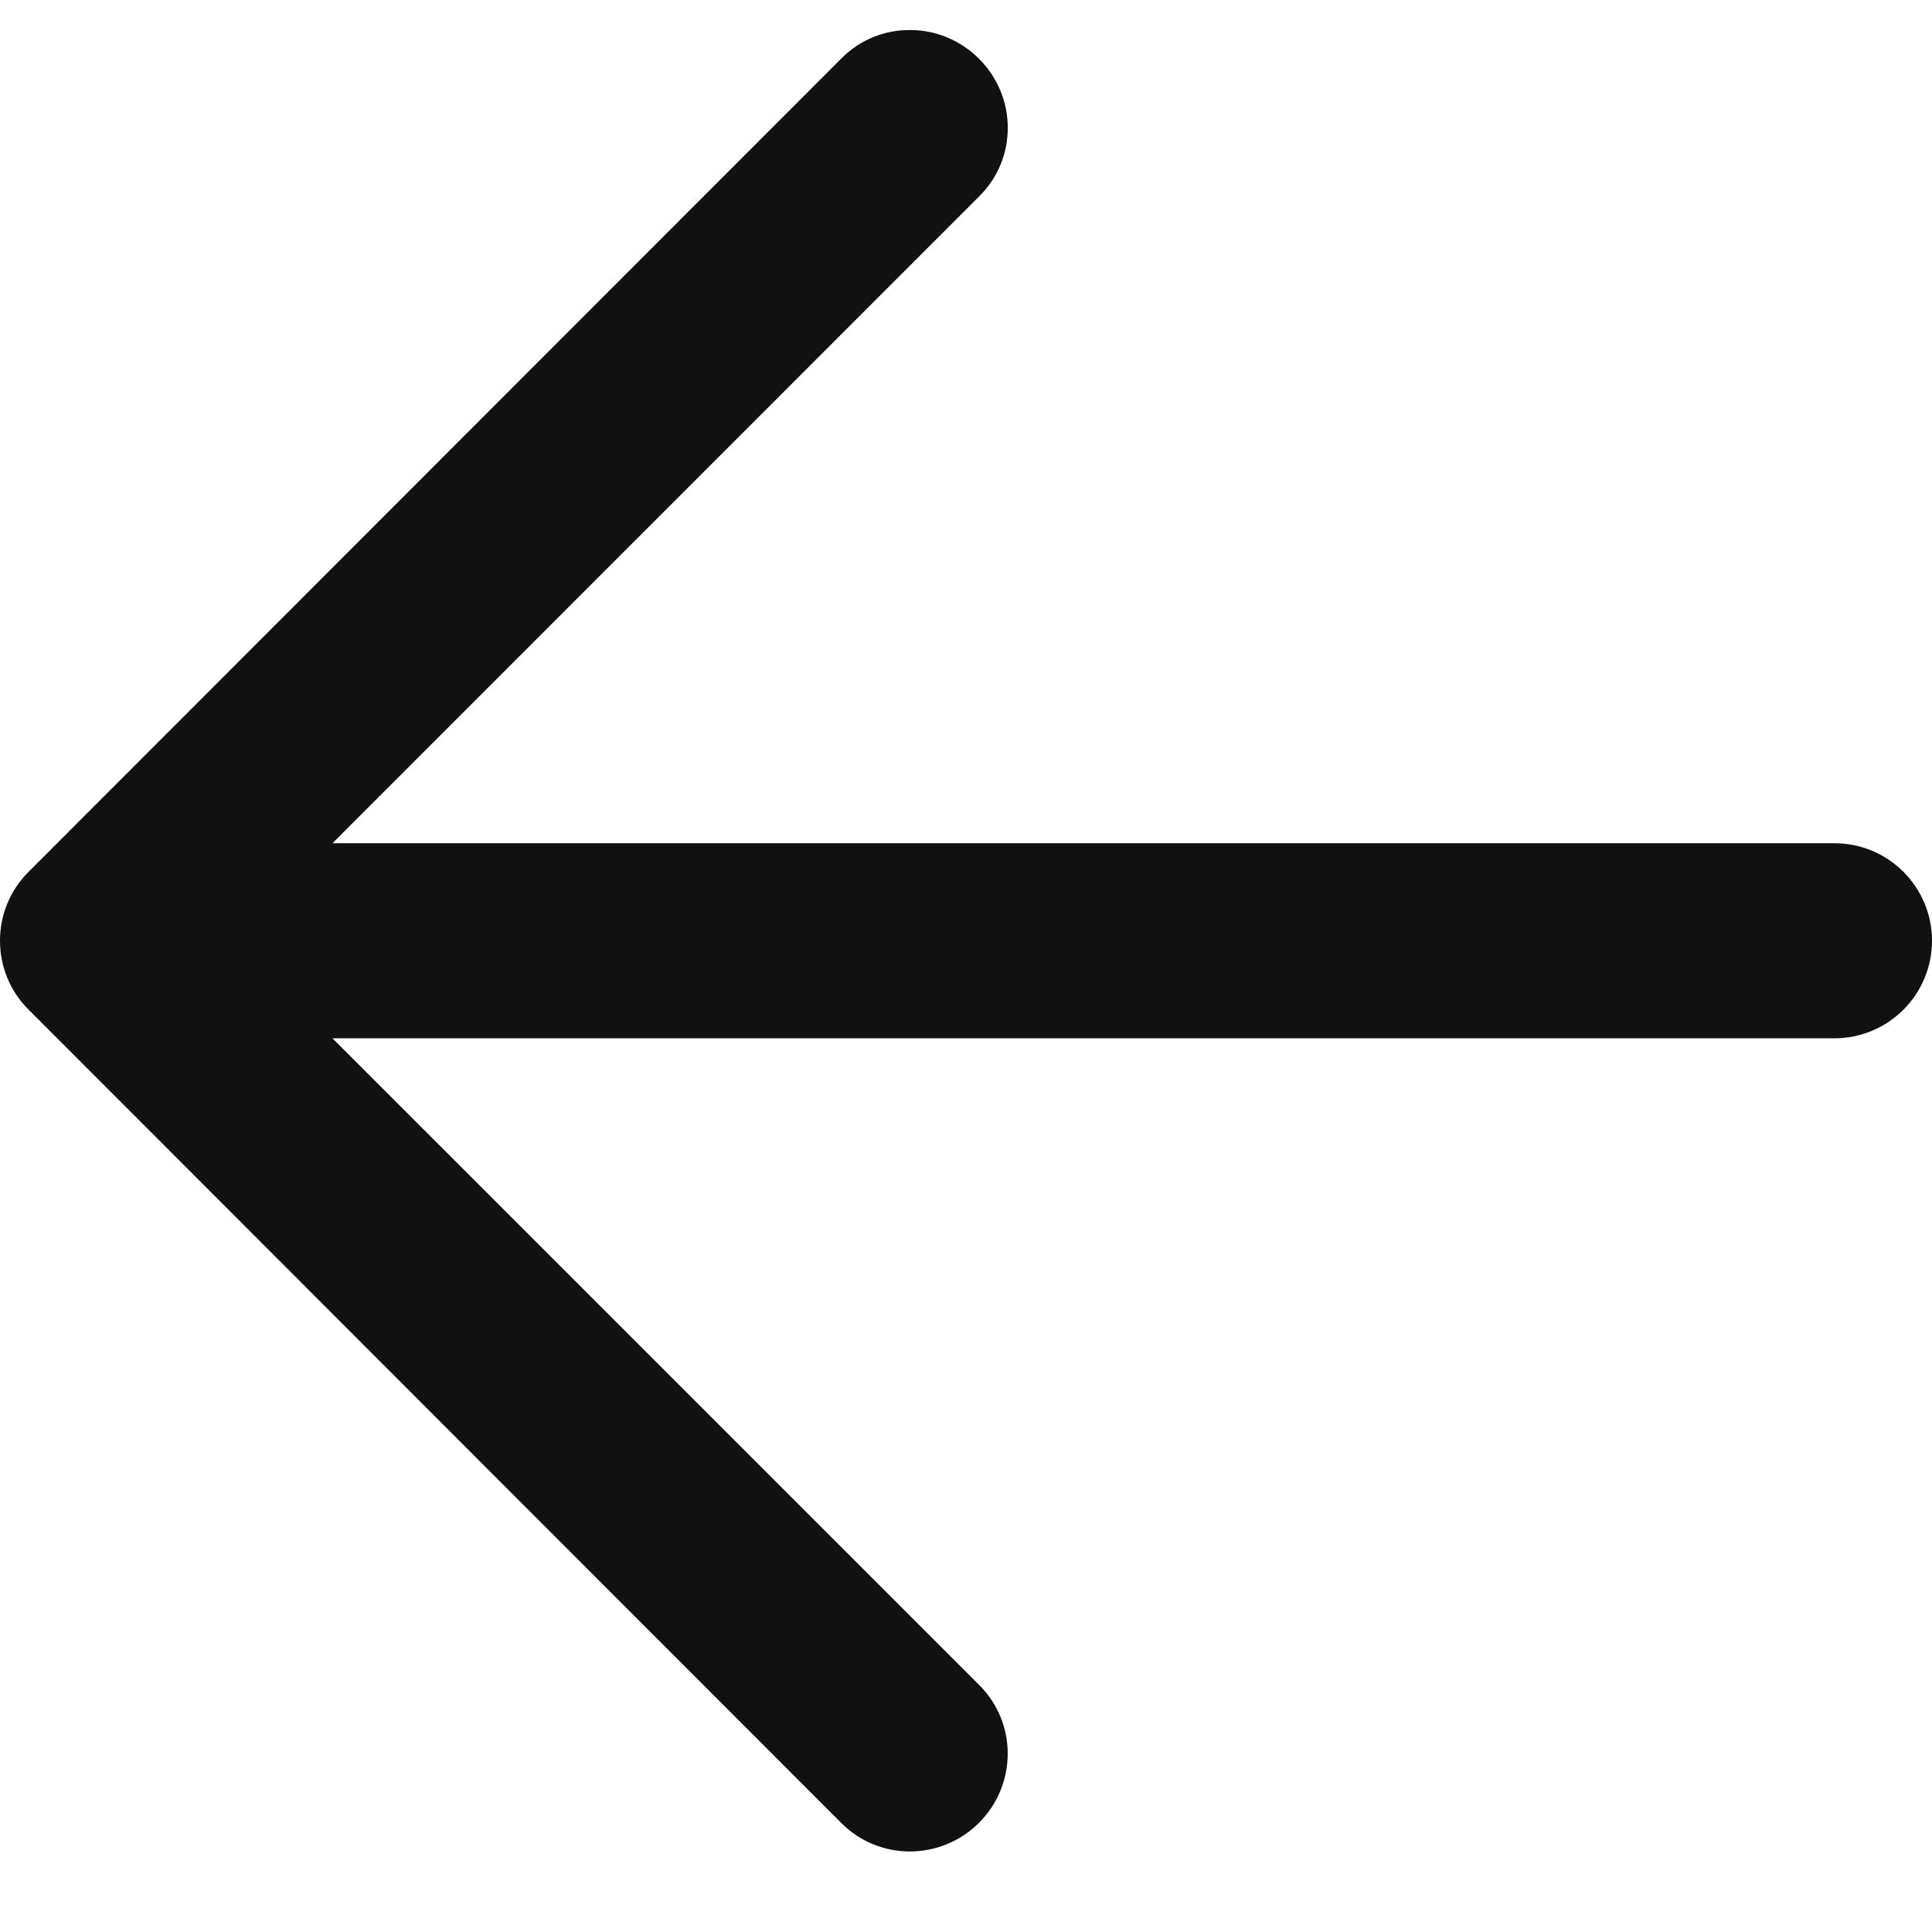 <svg width="24" height="24" viewBox="0 0 24 24" fill="none" xmlns="http://www.w3.org/2000/svg">
<g clip-path="url(#clip0_619_2262)">
<path d="M10.458 0.72C10.458 0.72 3.187 7.997 0.355 10.83C0.118 11.066 -1.38285e-06 11.376 -1.42183e-06 11.686C-1.46081e-06 11.996 0.118 12.307 0.355 12.542C3.185 15.376 10.454 22.649 10.454 22.649C10.689 22.884 10.997 23 11.306 23C11.614 22.998 11.924 22.881 12.162 22.643C12.635 22.17 12.637 21.406 12.168 20.936L4.13 12.898L22.788 12.898C23.457 12.898 24 12.355 24 11.686C24 11.018 23.457 10.475 22.788 10.475L4.13 10.475L12.171 2.432C12.638 1.965 12.635 1.203 12.162 0.73C11.924 0.492 11.614 0.373 11.306 0.373C10.997 0.371 10.692 0.487 10.458 0.72Z" fill="#111112"/>
</g>
<defs>
<clipPath id="clip0_619_2262">
<rect width="24" height="24" fill="white"/>
</clipPath>
</defs>
</svg>
